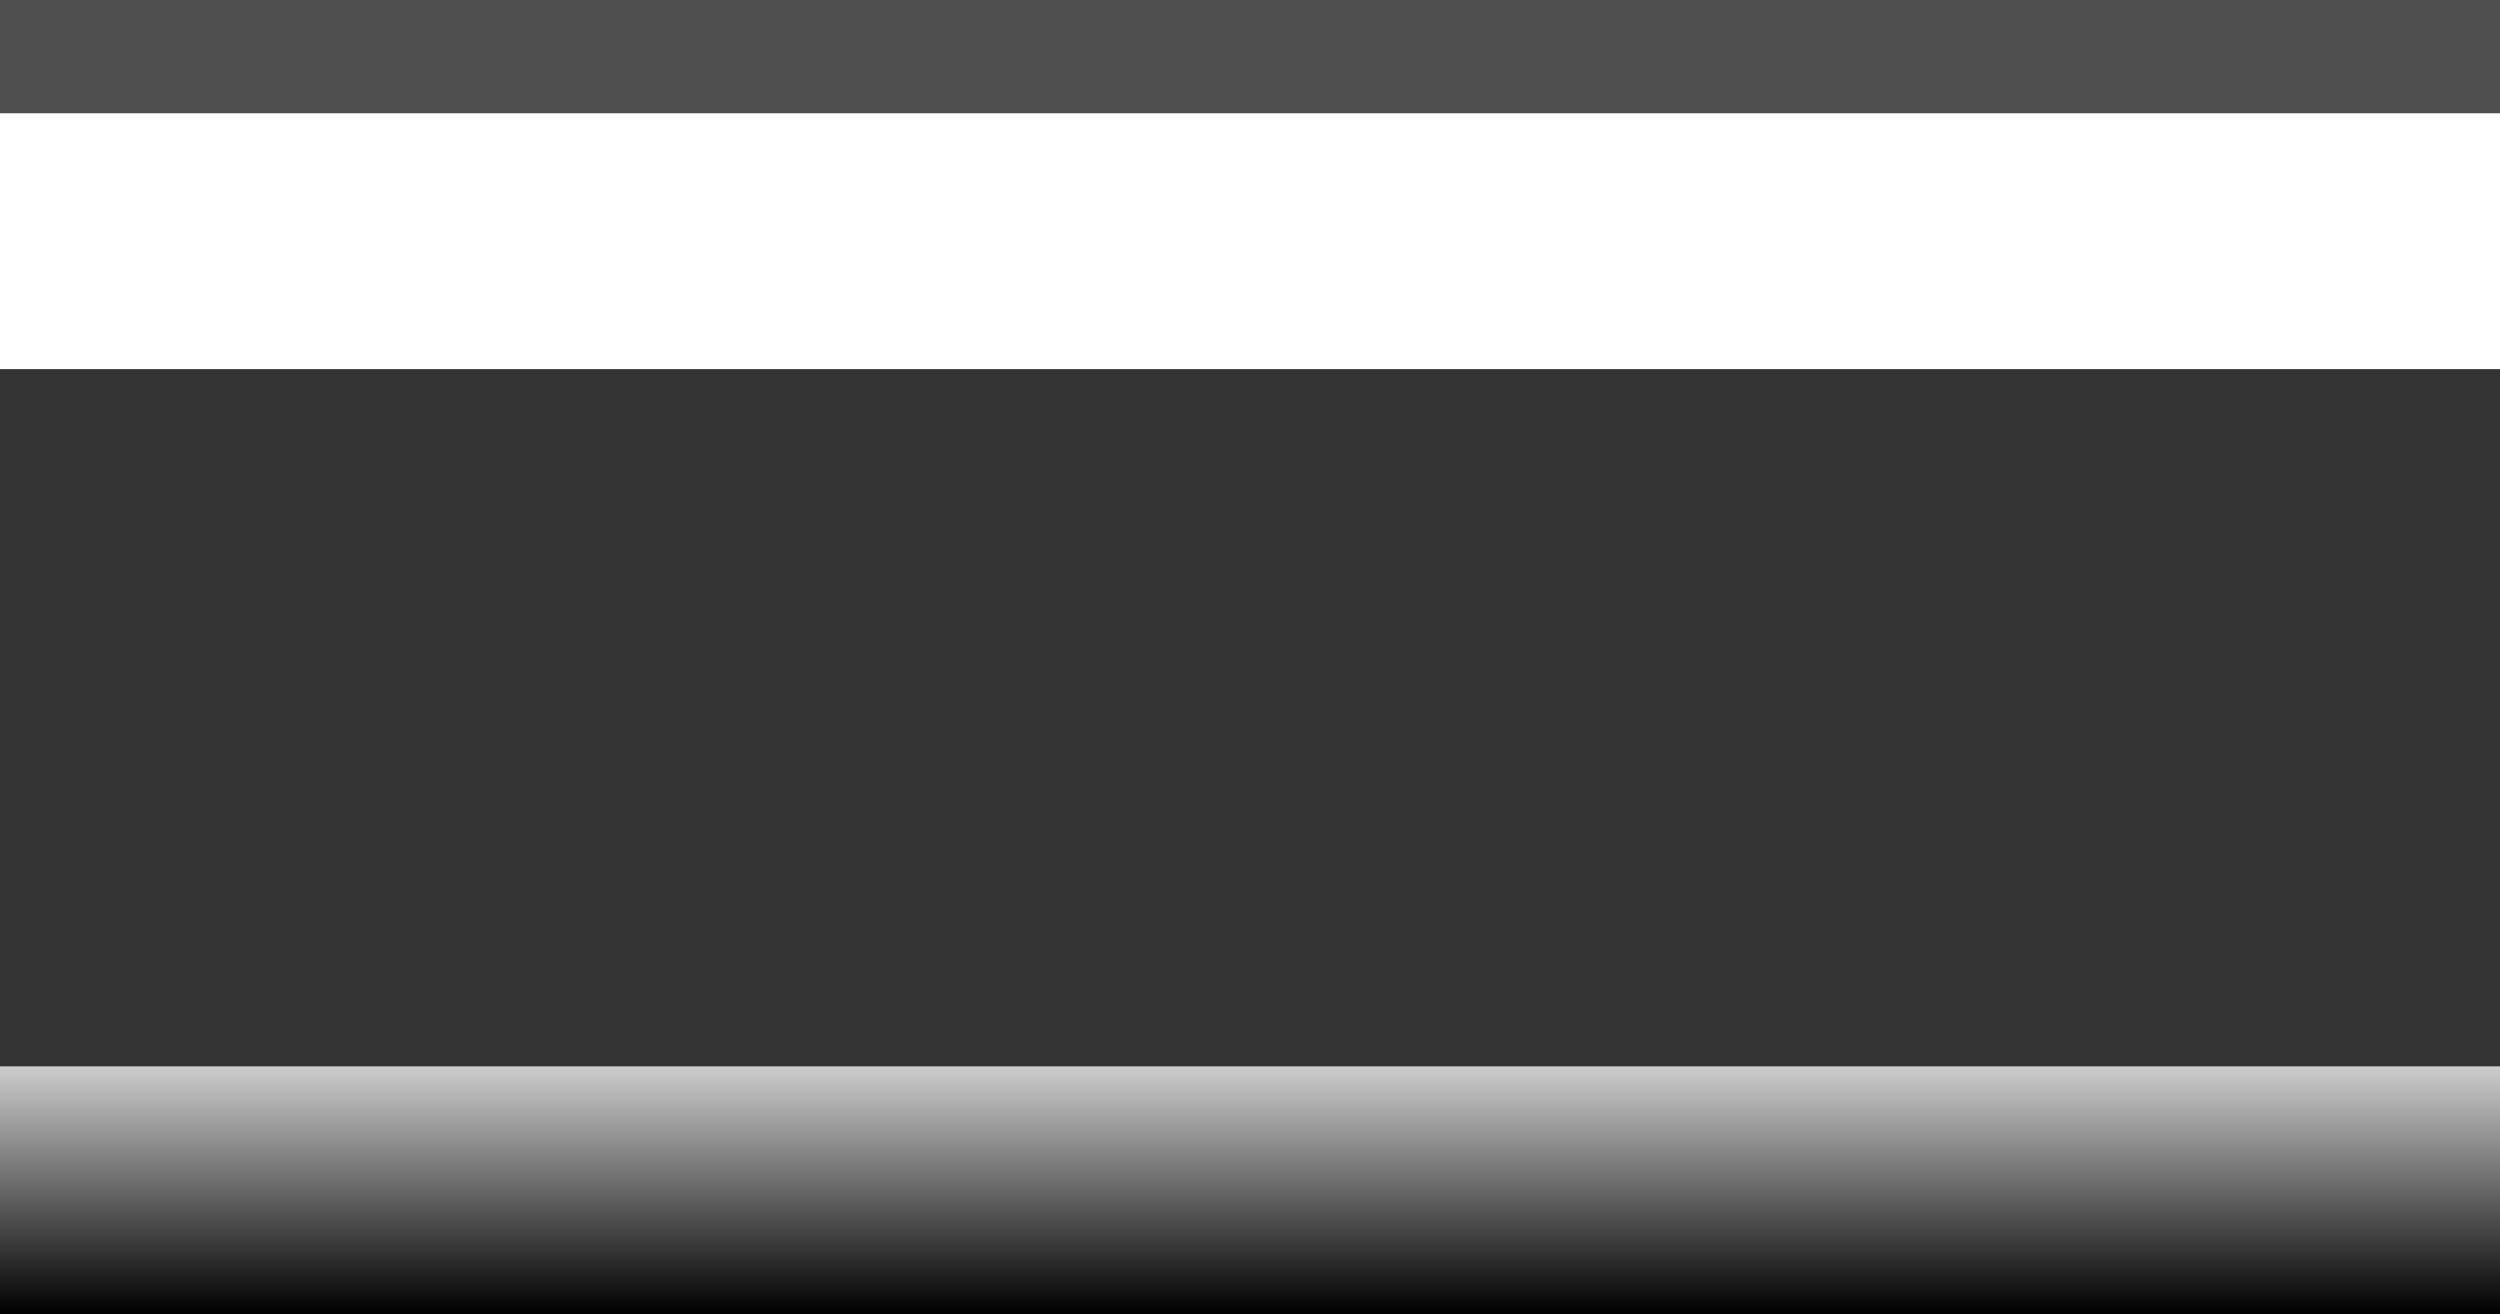 <?xml version="1.0" encoding="UTF-8" standalone="no"?>
<svg xmlns:ffdec="https://www.free-decompiler.com/flash" xmlns:xlink="http://www.w3.org/1999/xlink" ffdec:objectType="shape" height="673.0px" width="1280.0px" xmlns="http://www.w3.org/2000/svg">
  <g transform="matrix(1.0, 0.0, 0.0, 1.0, 0.0, 0.0)">
    <path d="M1280.0 546.0 L0.0 546.0 0.0 189.0 1280.0 189.0 1280.0 546.0" fill="#000000" fill-opacity="0.8" fill-rule="evenodd" stroke="none"/>
    <path d="M0.0 546.0 L1280.0 546.0 1280.0 673.0 0.0 673.0 0.0 546.0" fill="url(#gradient0)" fill-rule="evenodd" stroke="none"/>
    <path d="M1280.0 58.0 L0.0 58.0 0.0 0.0 1280.0 0.0 1280.0 58.0" fill="#000000" fill-opacity="0.694" fill-rule="evenodd" stroke="none"/>
  </g>
  <defs>
    <linearGradient gradientTransform="matrix(0.0, -0.077, 0.781, 0.0, 640.0, 609.5)" gradientUnits="userSpaceOnUse" id="gradient0" spreadMethod="pad" x1="-819.2" x2="819.2">
      <stop offset="0.0" stop-color="#000000"/>
      <stop offset="1.0" stop-color="#000000" stop-opacity="0.2"/>
    </linearGradient>
  </defs>
</svg>
